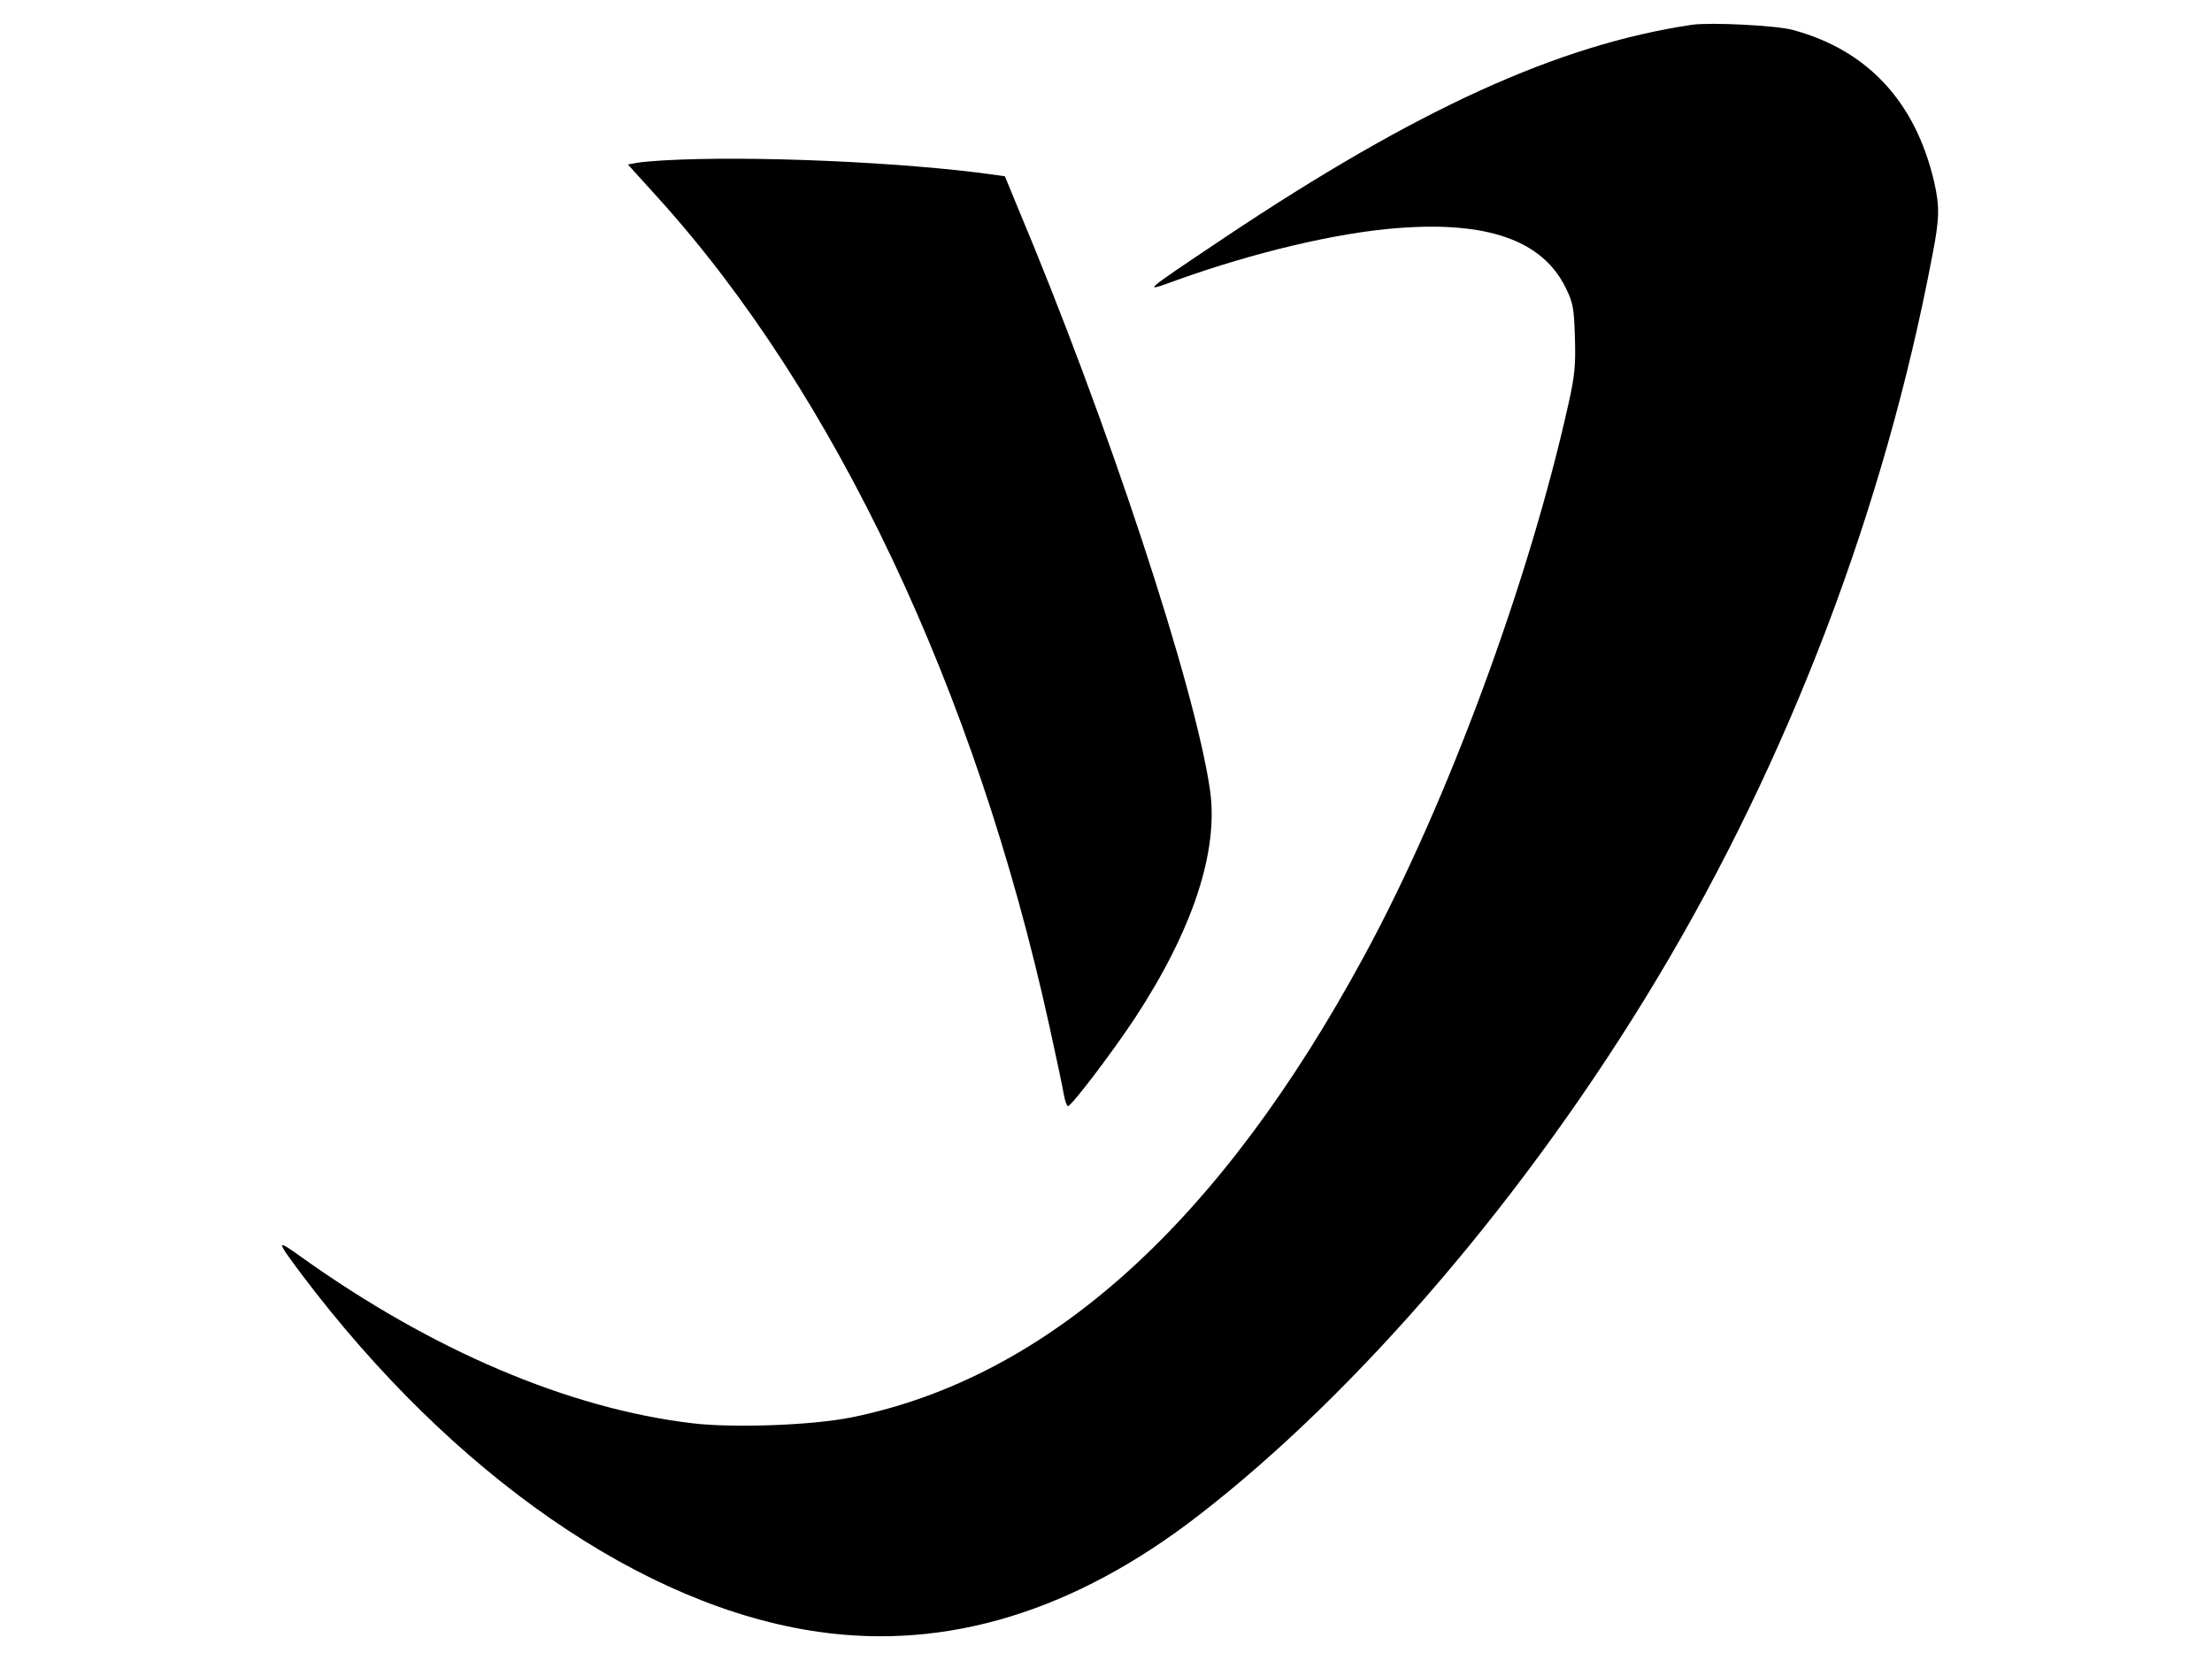 <?xml version="1.0" standalone="no"?>
<!DOCTYPE svg PUBLIC "-//W3C//DTD SVG 20010904//EN"
 "http://www.w3.org/TR/2001/REC-SVG-20010904/DTD/svg10.dtd">
<svg version="1.0" xmlns="http://www.w3.org/2000/svg"
 width="768pt" height="574pt" viewBox="0 0 768 574"
 preserveAspectRatio="xMidYMid meet">

<g transform="translate(0,574) scale(0.1,-0.1)"
fill="#000000" stroke="none">
<path d="M5875 5654 c-465 -69 -956 -293 -1625 -740 -288 -193 -286 -191 -166
-147 270 97 558 165 766 181 313 25 504 -42 585 -205 26 -52 30 -70 33 -173 3
-97 0 -133 -23 -235 -137 -615 -419 -1379 -705 -1907 -505 -935 -1101 -1471
-1786 -1609 -136 -27 -407 -37 -550 -20 -429 51 -903 252 -1359 578 -88 63
-88 60 3 -62 525 -696 1187 -1154 1794 -1240 447 -64 888 71 1318 403 556 429
1147 1120 1593 1864 458 763 790 1634 956 2511 25 128 26 170 6 257 -65 277
-231 456 -490 526 -59 16 -286 27 -350 18z"/>
<path d="M2300 5183 c-30 -2 -70 -5 -87 -8 l-33 -6 105 -116 c614 -678 1103
-1712 1358 -2873 25 -113 48 -222 51 -242 4 -21 10 -38 14 -38 12 0 154 187
232 305 201 306 292 581 261 793 -52 359 -355 1279 -668 2023 l-44 107 -42 6
c-307 43 -843 67 -1147 49z"/>
</g>
</svg>
